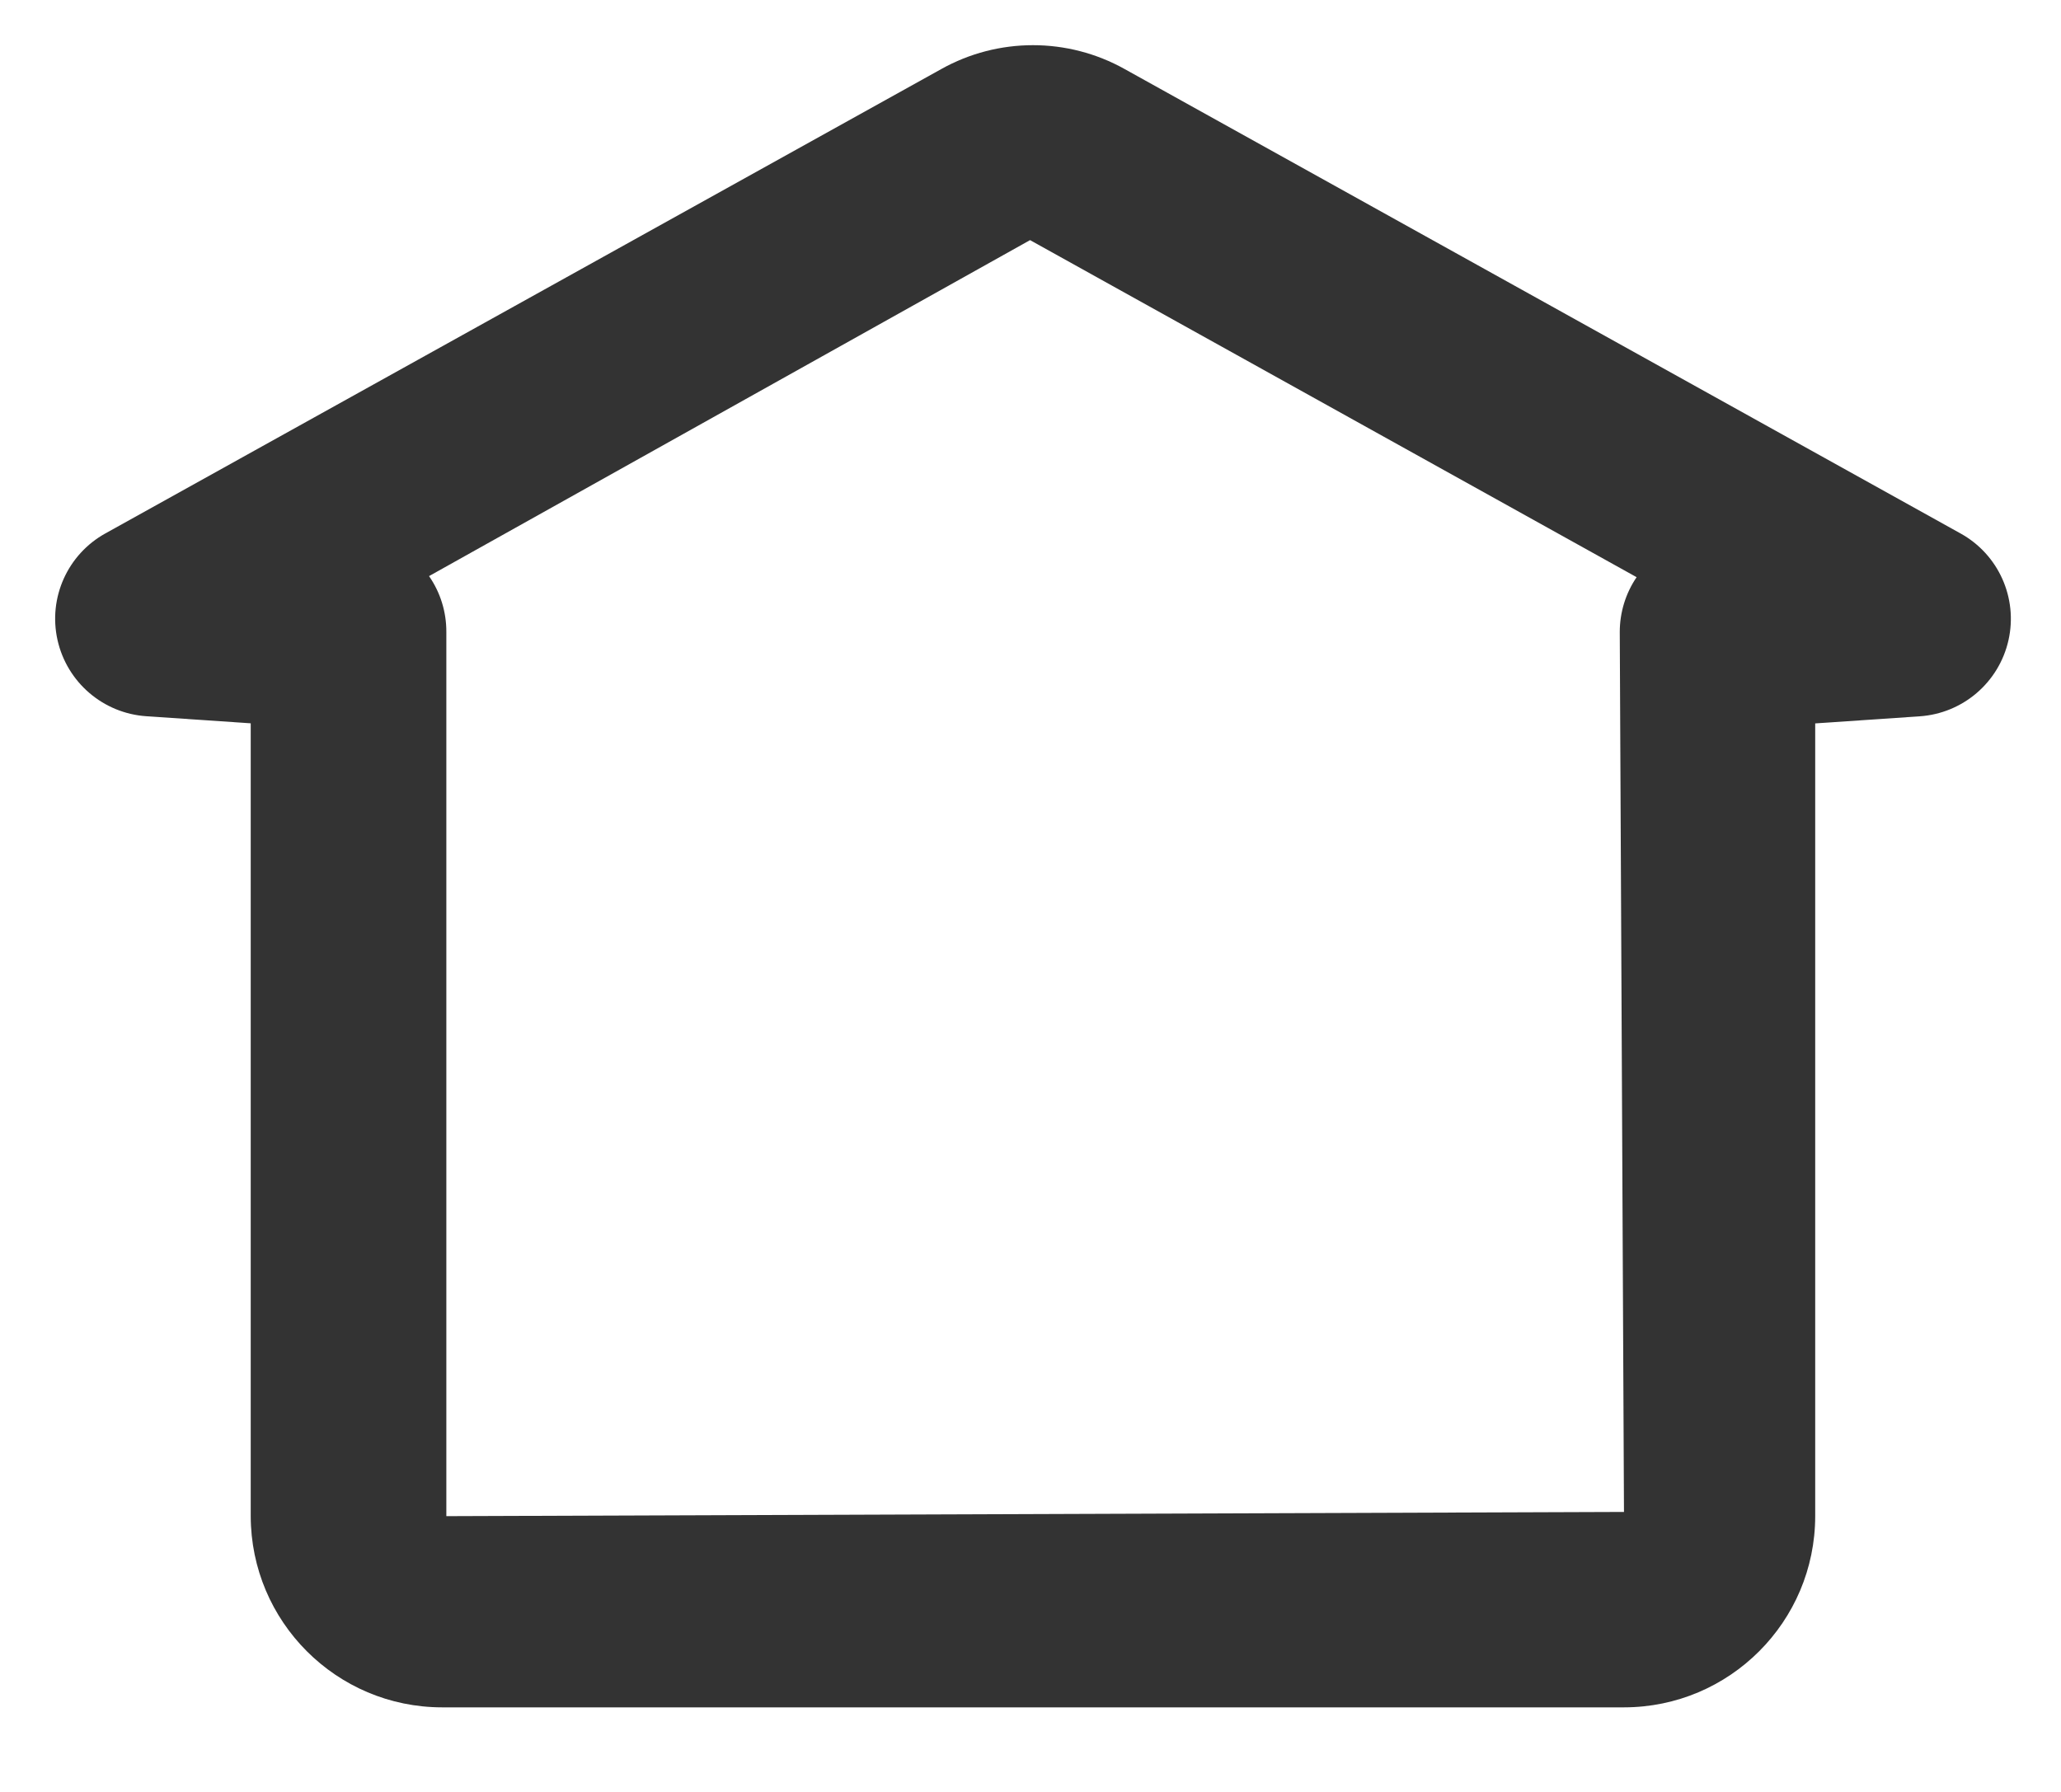 <svg id="vector" xmlns="http://www.w3.org/2000/svg" width="23" height="20" viewBox="0 0 23 20"><path fill="#333333" d="M4.933,19.056H18.124C19.301,19.055 20.256,18.1 20.257,16.922V8.074L21.421,7.995C21.904,7.963 22.308,7.617 22.414,7.145C22.52,6.673 22.302,6.188 21.879,5.954L12.553,0.772C11.916,0.415 11.139,0.415 10.502,0.772L1.177,5.953C0.754,6.187 0.536,6.672 0.642,7.144C0.748,7.616 1.152,7.962 1.634,7.994L2.798,8.073V16.921C2.8,18.1 3.755,19.055 4.933,19.056ZM4.981,7.053C4.982,6.831 4.915,6.613 4.788,6.43L11.495,2.68L18.264,6.442C18.141,6.623 18.076,6.836 18.076,7.054L18.123,16.875L4.981,16.922V7.053Z" fill-rule="evenodd" id="path_0"/></svg>